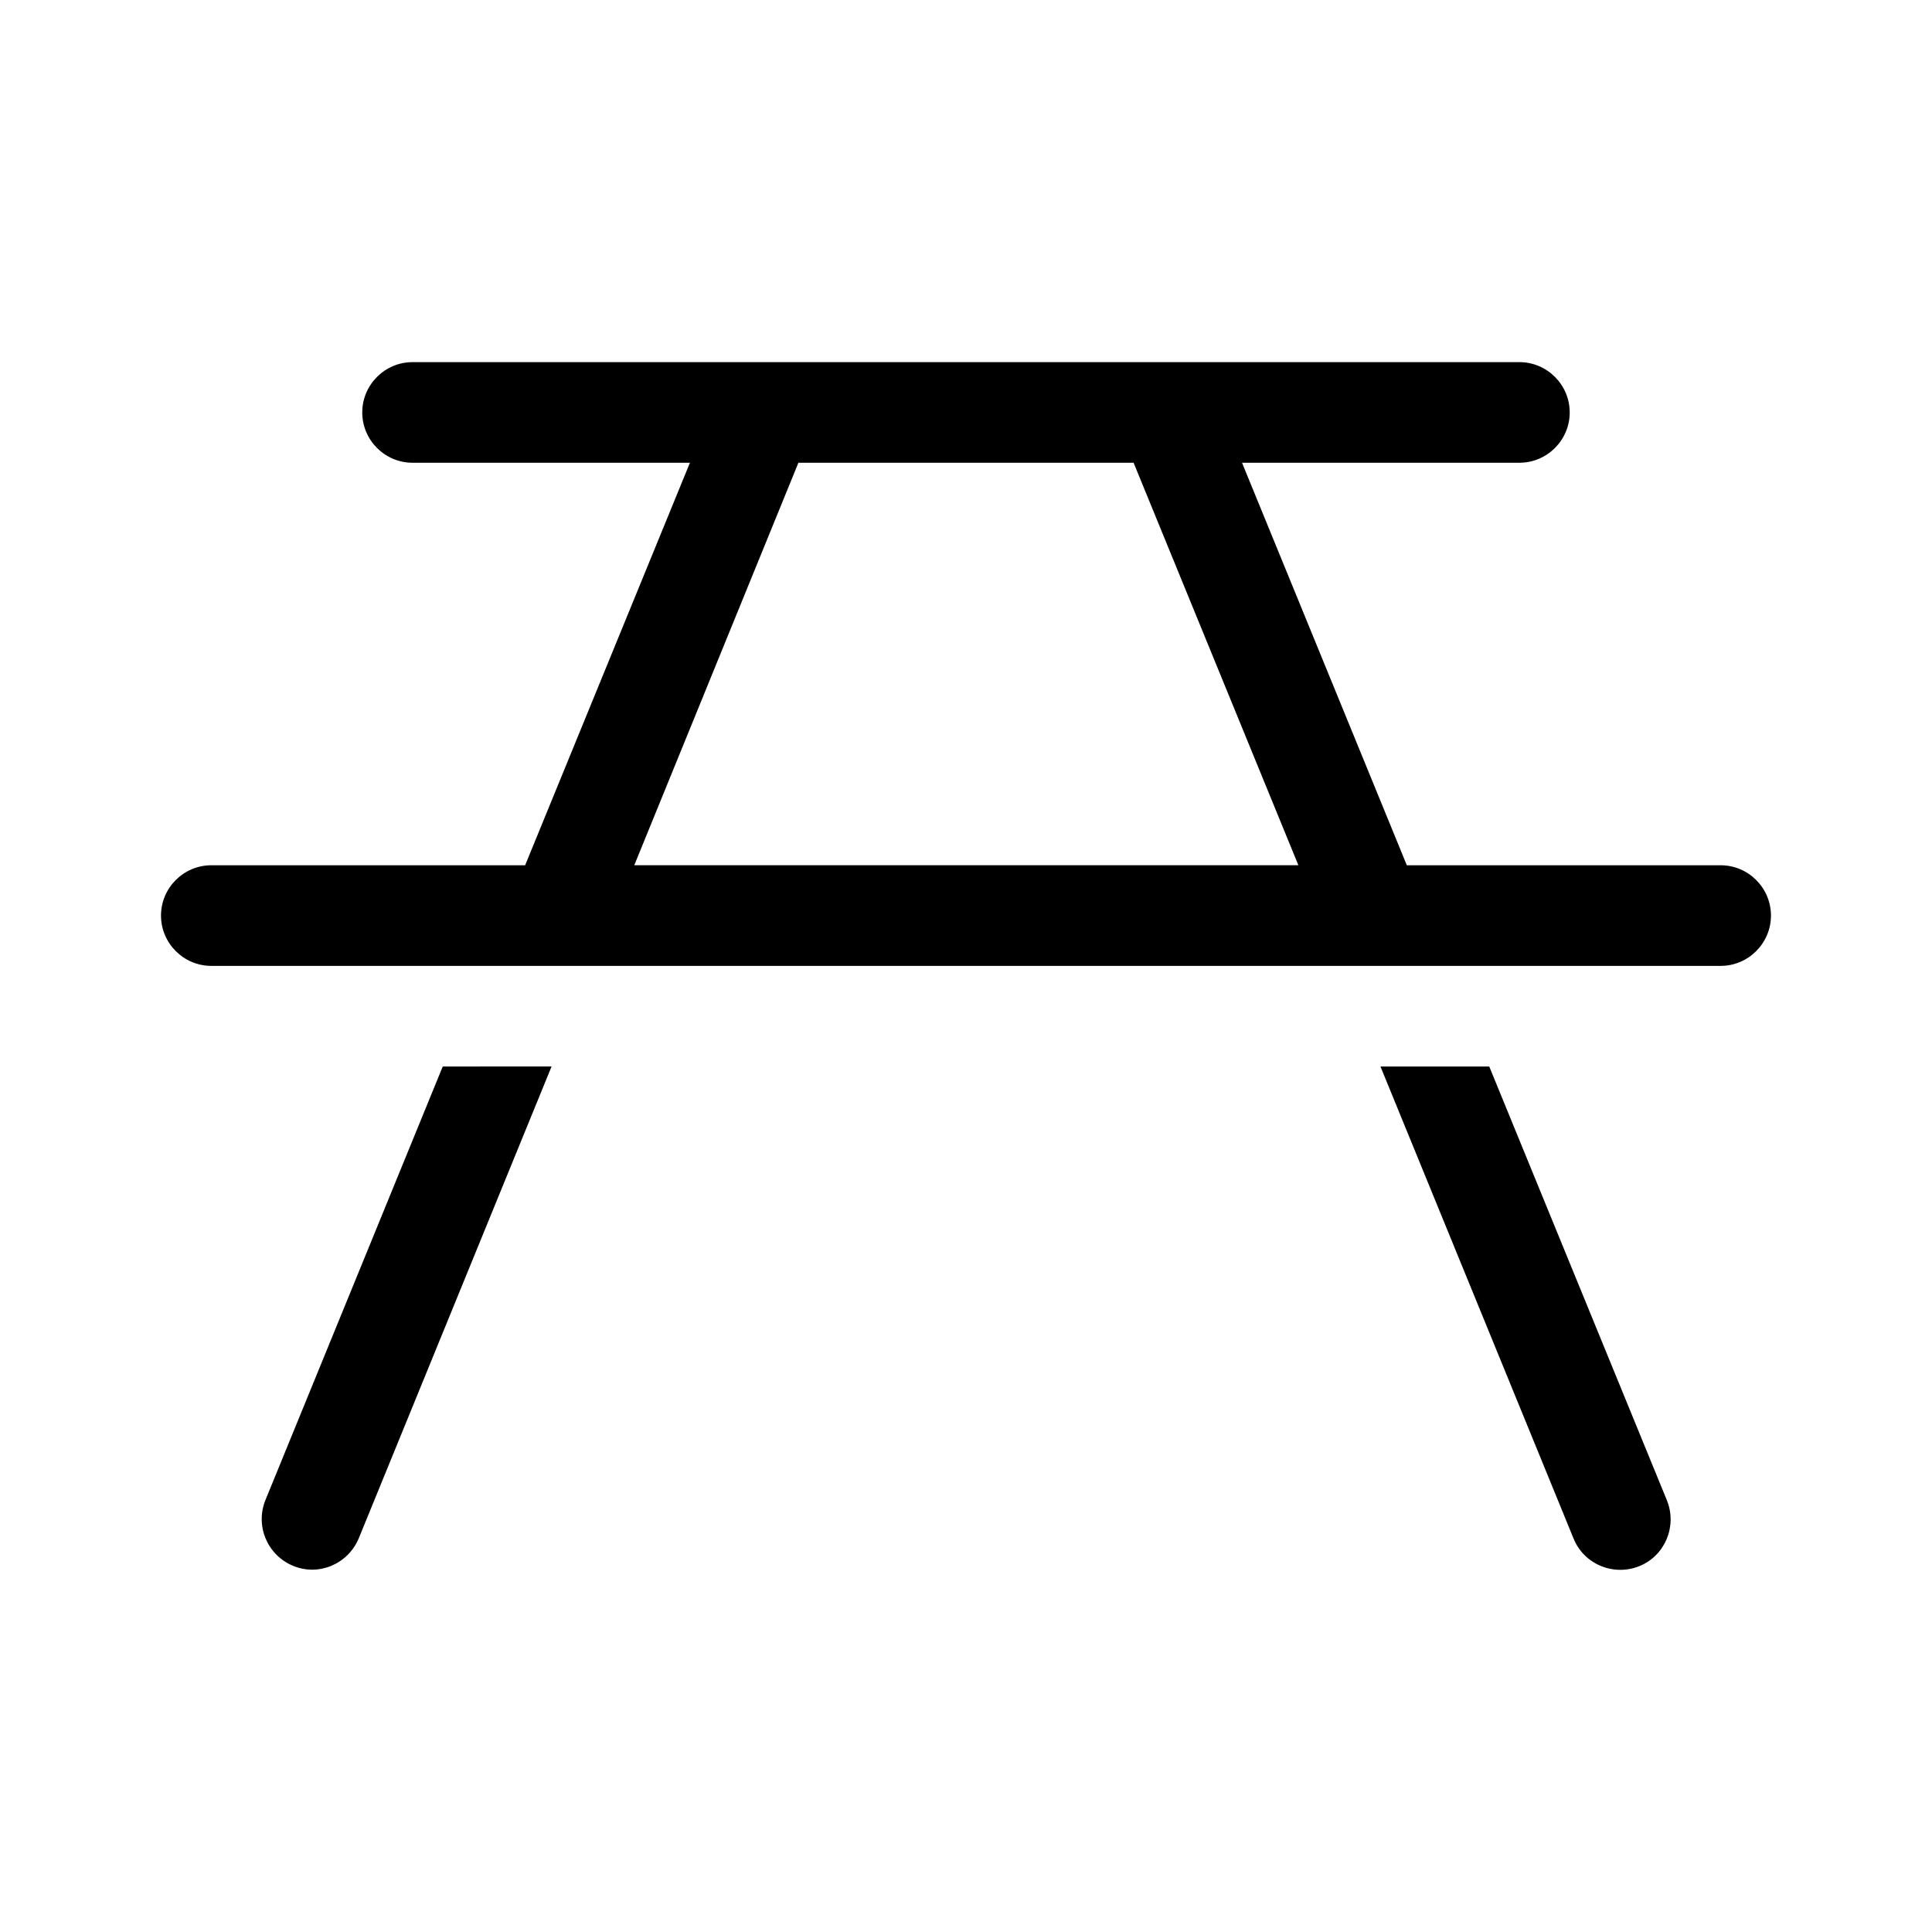 <svg viewBox="0 0 48 48" xmlns="http://www.w3.org/2000/svg"><path d="m18.969 8.997h-8.719c-.688 0-1.25.562-1.25 1.25 0 .688.562 1.25 1.25 1.25h6.891l-4.094 10h-7.797c-.688 0-1.25.562-1.25 1.25s.562 1.25 1.25 1.25h6.773 2.703 18.547 2.703 6.773c.688 0 1.25-.562 1.25-1.25s-.562-1.25-1.25-1.25h-7.797l-4.094-10h6.891c.688 0 1.25-.562 1.25-1.25 0-.688-.562-1.25-1.25-1.25h-8.719c-.016 0-.039 0-.055 0h-9.945c-.016 0-.039 0-.055 0zm9.195 2.5 4.094 10h-16.5l4.078-10h8.32zm-17.164 15-4.406 10.773c-.258.641.047 1.367.688 1.633s1.367-.047 1.633-.688l4.789-11.719zm26 0h-2.703l4.797 11.726c.258.641.992.945 1.633.688.641-.258.945-.992.688-1.633z"/></svg>